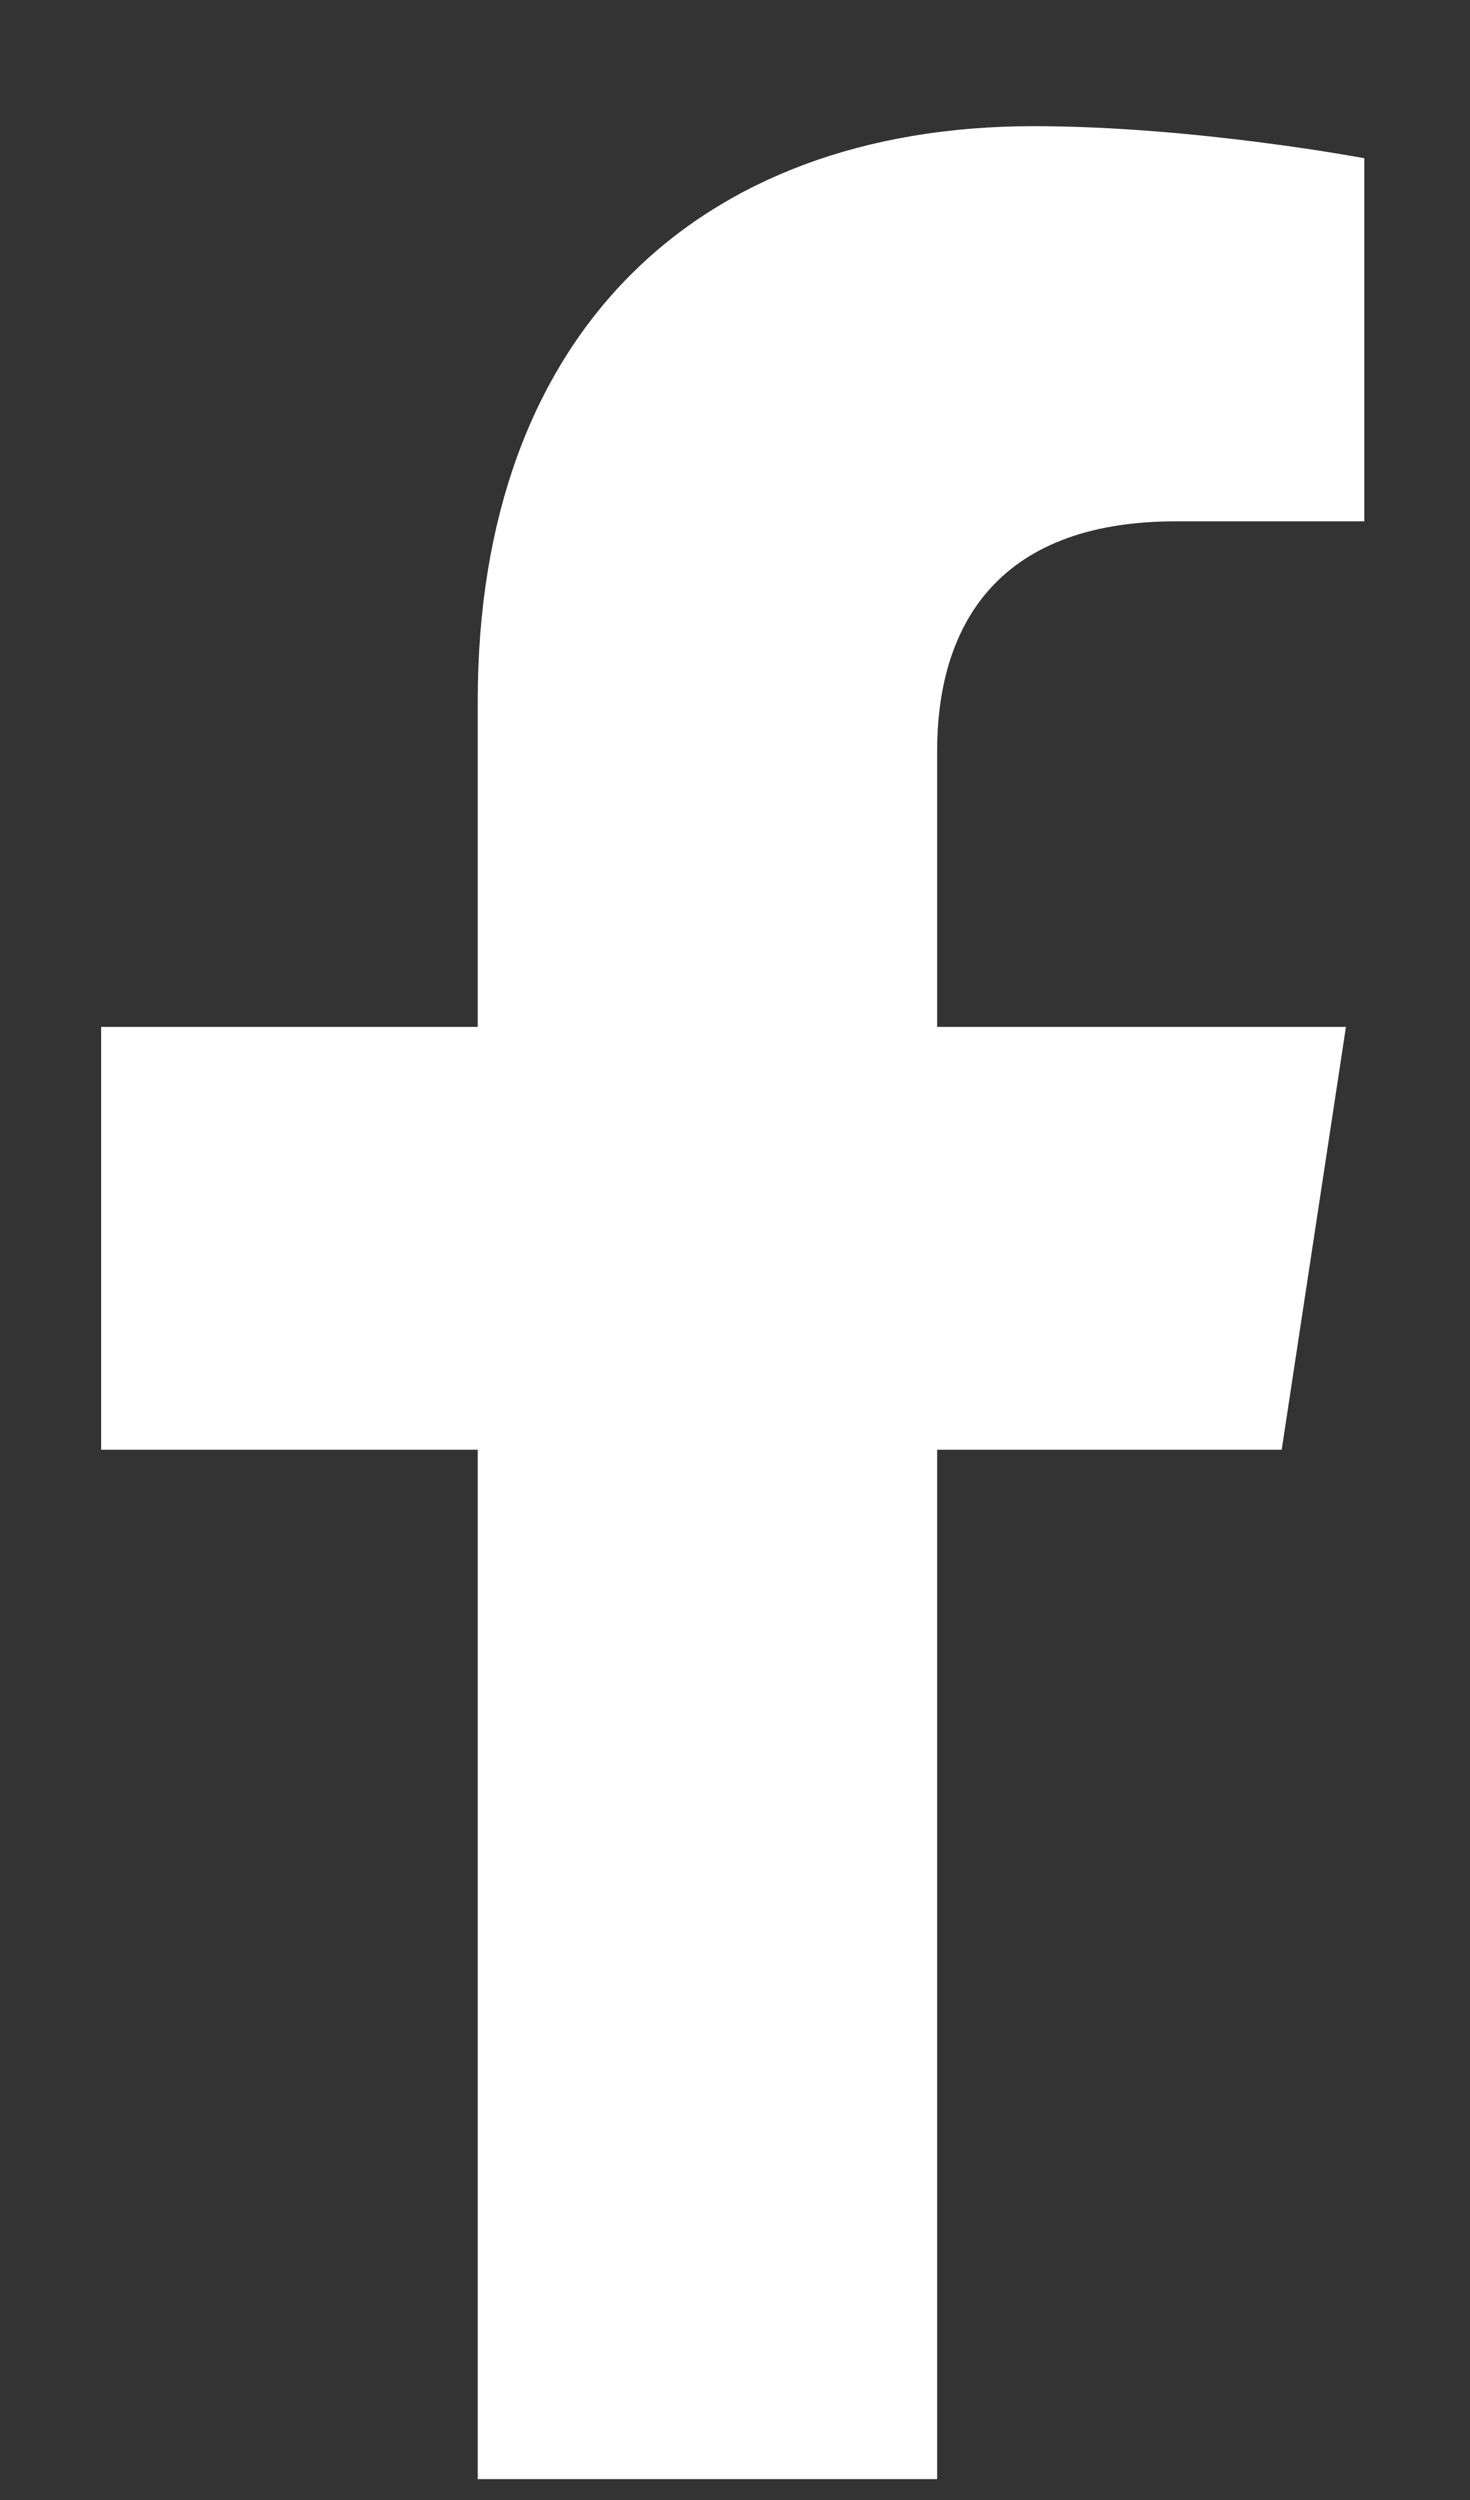 <svg width="10" height="17" viewBox="0 0 10 17" fill="none" xmlns="http://www.w3.org/2000/svg">
<rect x="0" y="0" width="10" height="17" fill="#333333" stroke="none"/>
<path d="M8.719 9.858L9.156 6.983H6.375V5.108C6.375 4.295 6.75 3.545 8 3.545H9.281V1.076C9.281 1.076 8.125 0.858 7.031 0.858C4.75 0.858 3.25 2.264 3.25 4.764V6.983H0.688V9.858H3.25V16.858H6.375V9.858H8.719Z" fill="white"/>
</svg>

